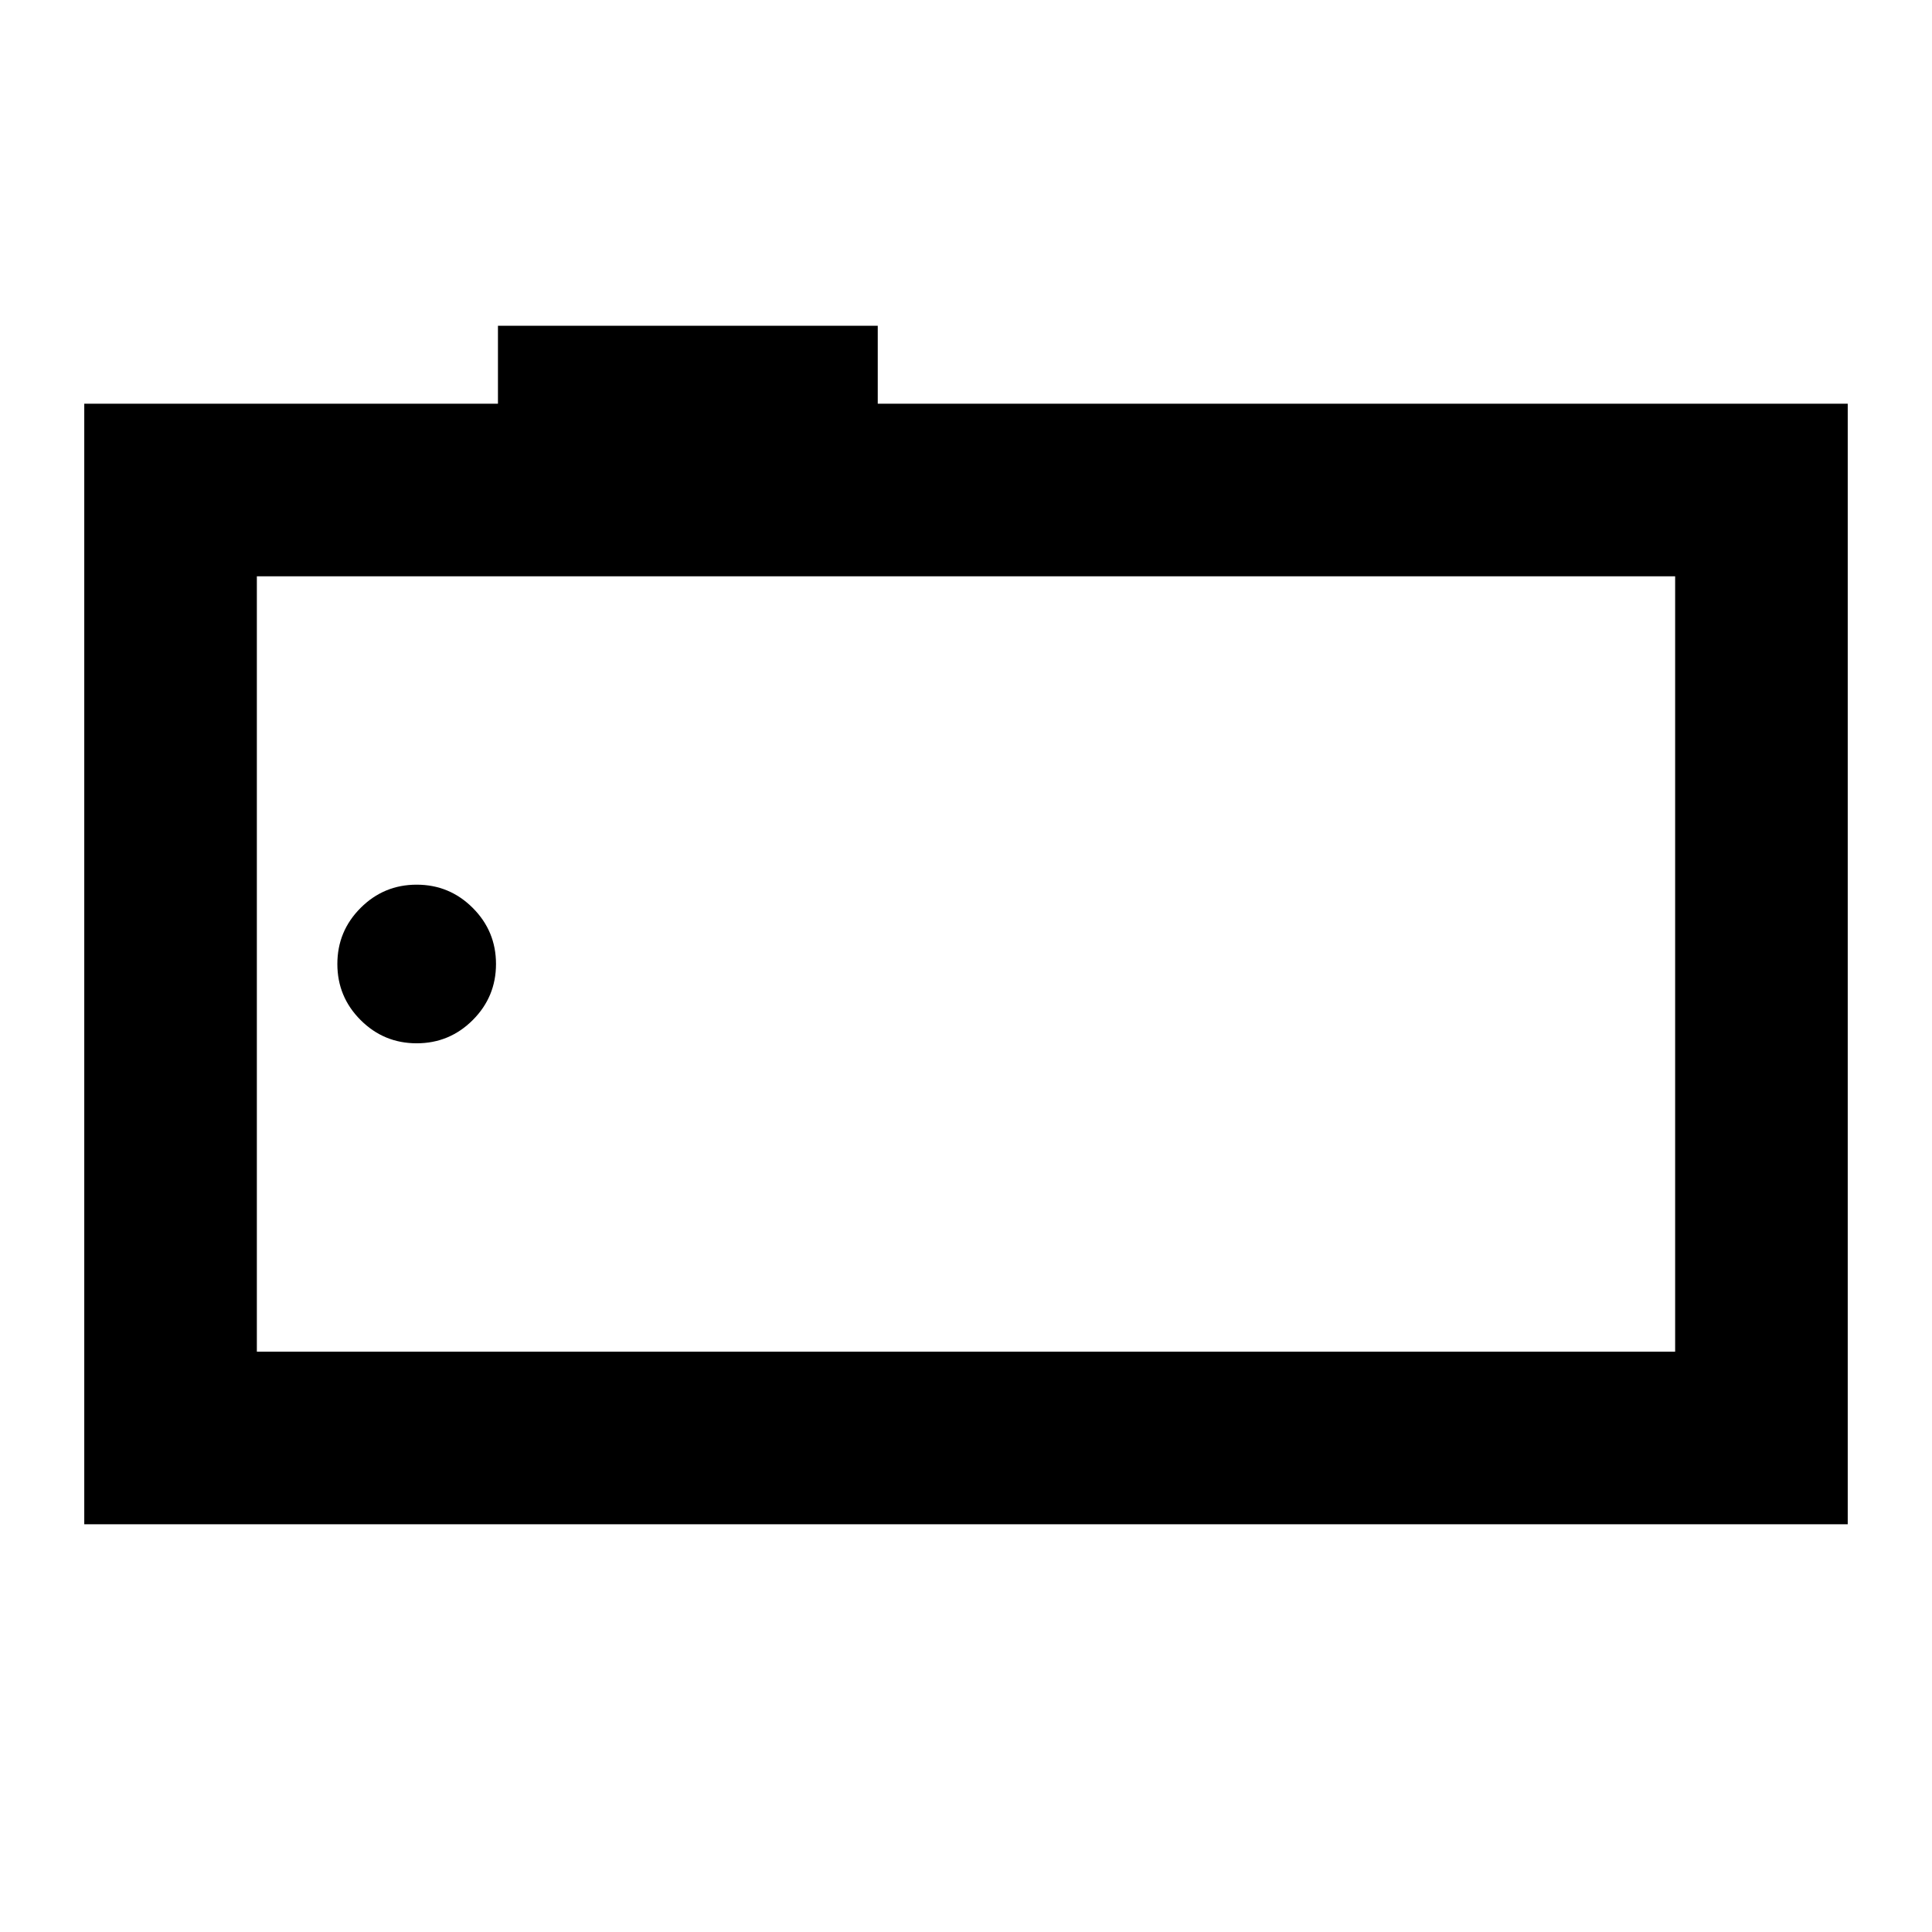 <svg xmlns="http://www.w3.org/2000/svg" height="24" viewBox="0 -960 960 960" width="24"><path d="M41.87-202.61v-556.78h205.56v-38.74h188.72v38.74h481.98v556.78H41.87Zm790.5-85.76v-385.26H127.63v385.26h704.74Zm-704.74 0v-385.26 385.26Zm79.41-153.22q16.32 0 27.87-11.55T246.46-481q0-16.31-11.55-27.86t-27.87-11.55q-16.31 0-27.86 11.55T167.63-481q0 16.31 11.55 27.86t27.86 11.55Z"/></svg>